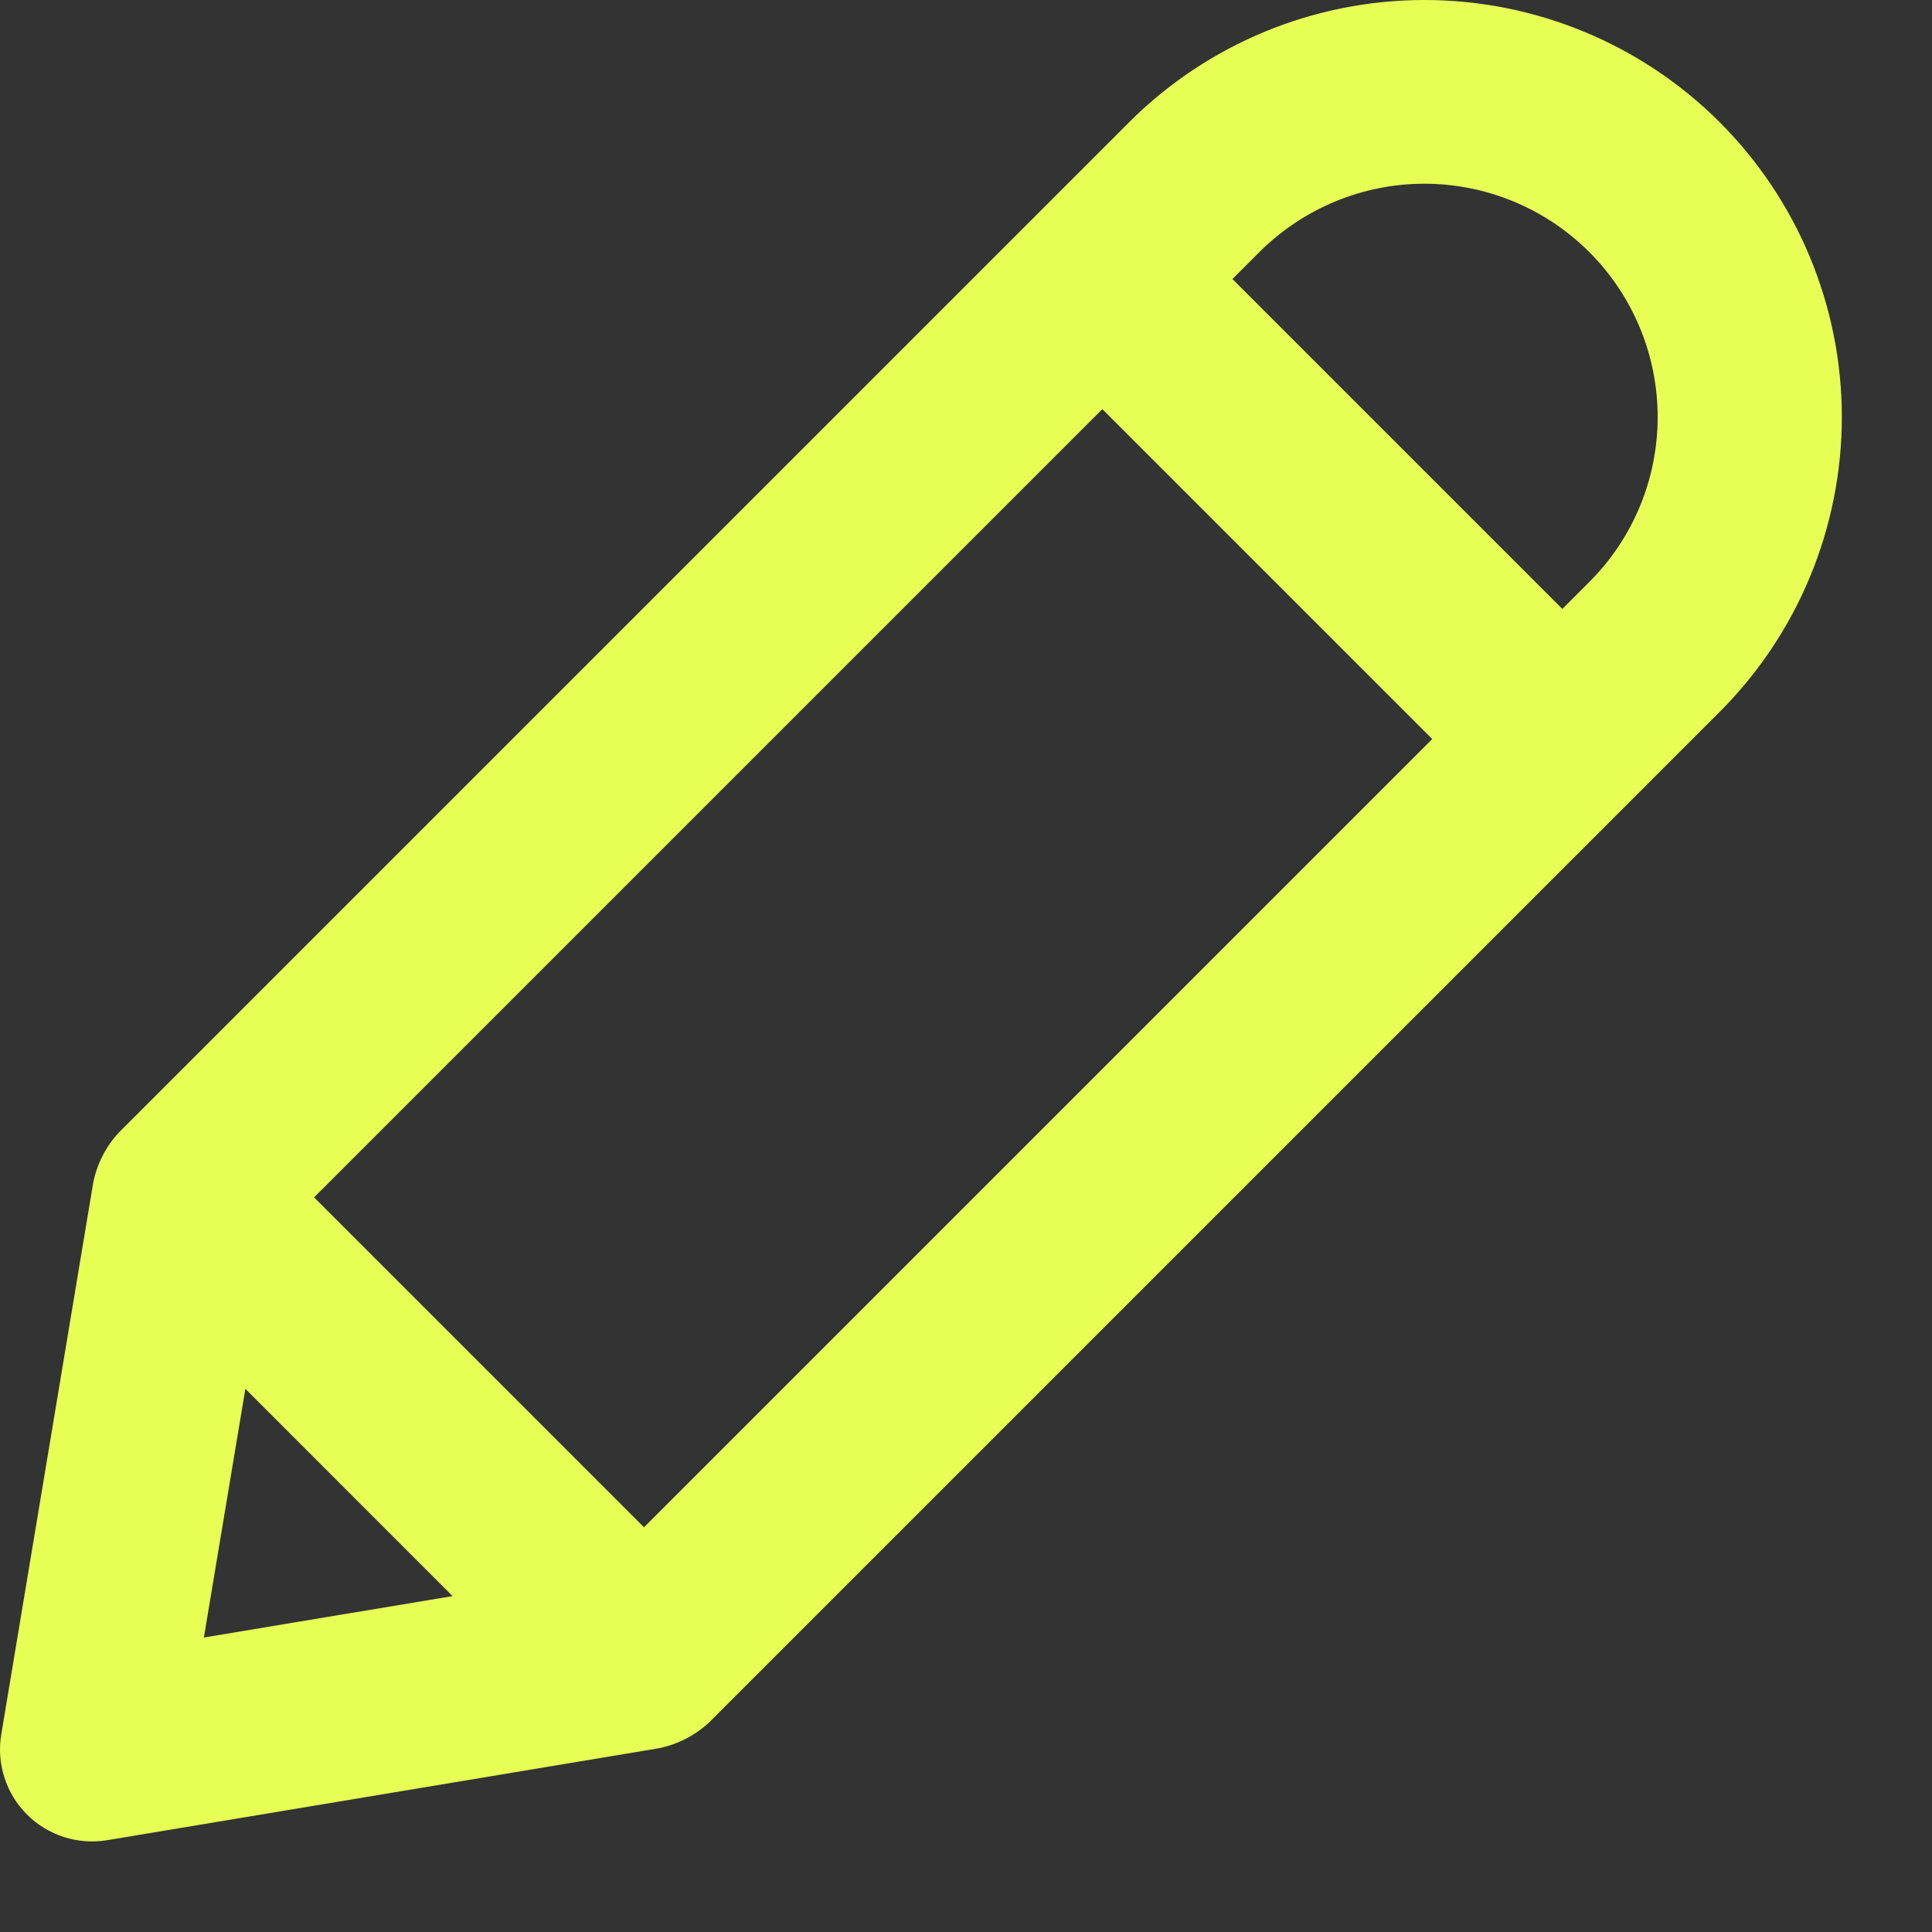 <svg width="21" height="21" viewBox="0 0 21 21" fill="none" xmlns="http://www.w3.org/2000/svg">
<rect x="0" y="0" width="21" height="21" fill="#333333" stroke="none"/>
<path d="M18.69 1.326C17.839 0.477 16.685 0 15.483 0C14.28 0 13.127 0.477 12.276 1.326L1.293 12.309C1.152 12.46 1.056 12.648 1.014 12.851L0.014 18.851C-0.013 19.008 -0.001 19.169 0.048 19.32C0.096 19.472 0.18 19.61 0.293 19.723C0.405 19.835 0.543 19.919 0.695 19.968C0.846 20.016 1.008 20.028 1.165 20.002L7.165 19.002C7.367 18.96 7.555 18.863 7.707 18.723L18.69 7.74C19.111 7.319 19.446 6.819 19.674 6.269C19.902 5.719 20.02 5.129 20.02 4.533C20.02 3.937 19.902 3.347 19.674 2.797C19.446 2.247 19.111 1.747 18.69 1.326ZM7 16.601L3.414 13.015L11.982 4.447L15.568 8.033L7 16.601ZM2.667 15.096L4.919 17.349L2.216 17.799L2.667 15.096ZM17.275 6.326L16.982 6.619L13.396 3.033L13.689 2.74C14.165 2.265 14.81 1.997 15.482 1.997C16.155 1.997 16.8 2.265 17.275 2.74C17.751 3.216 18.018 3.861 18.018 4.533C18.018 5.206 17.751 5.851 17.275 6.326Z" fill="#E7FE55"/>
</svg>
